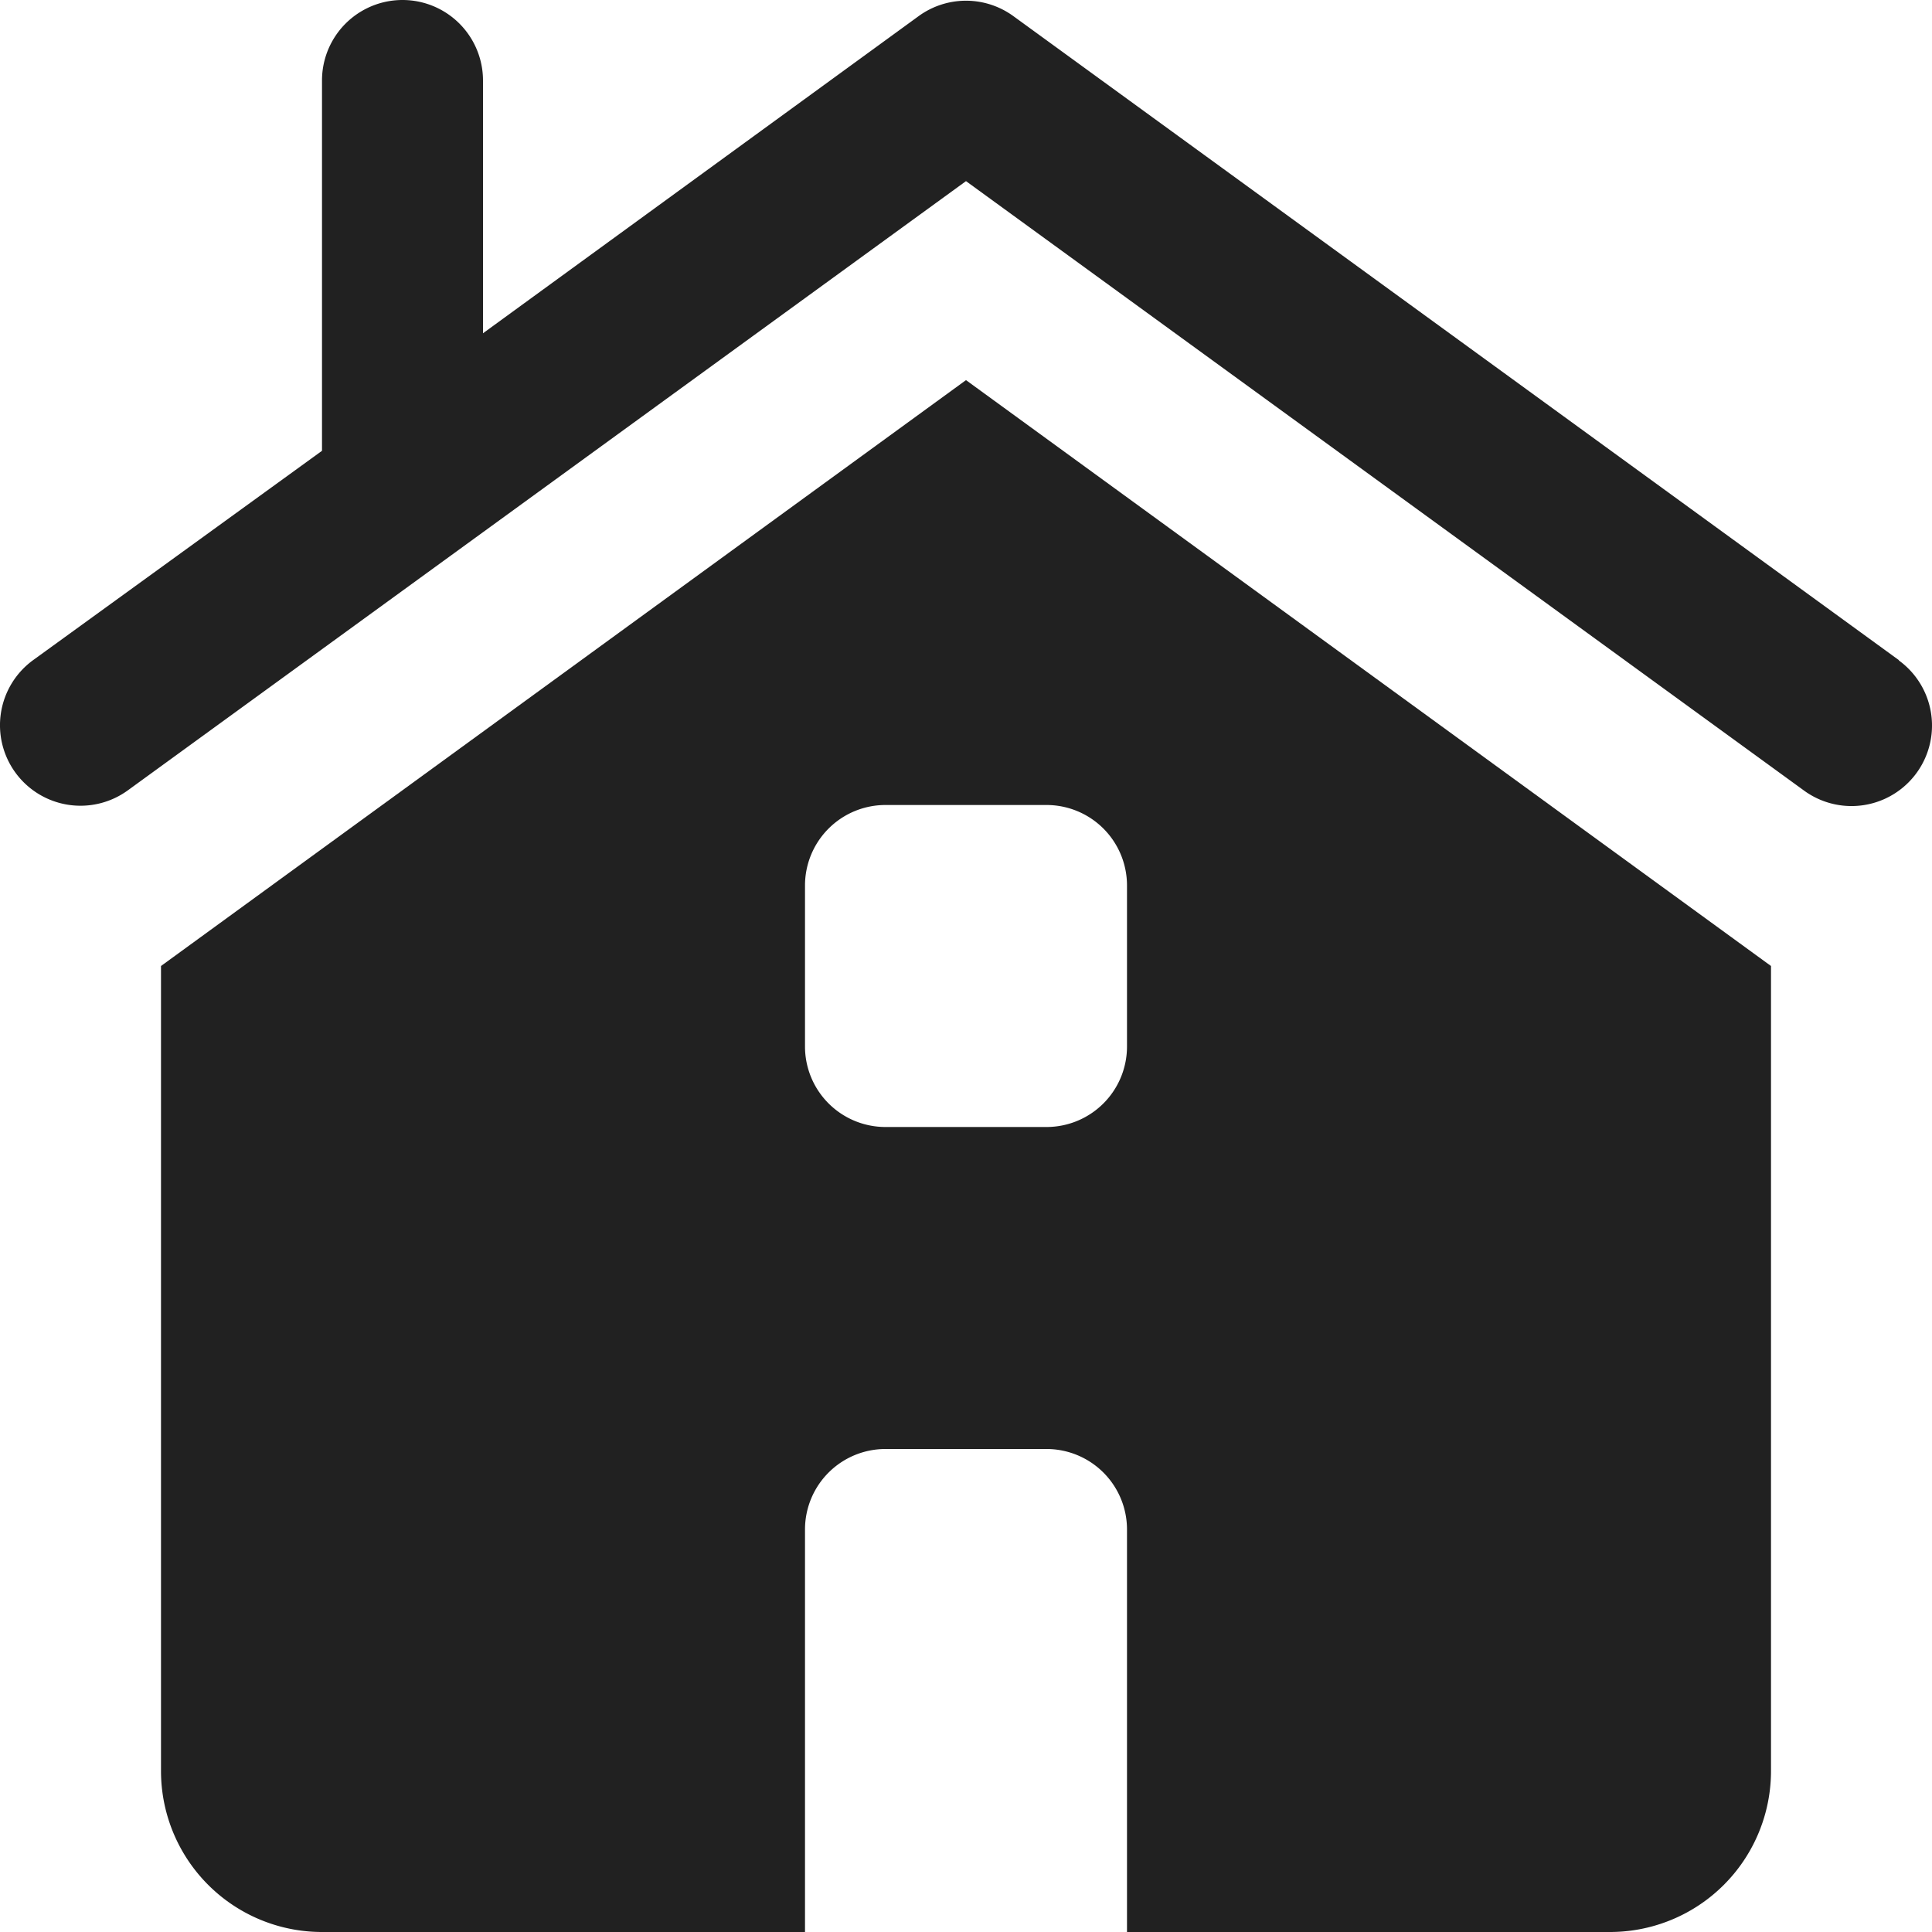 <svg xmlns="http://www.w3.org/2000/svg" height="12" width="12" viewBox="0 0 12 12"><title>home 3</title><g fill="#212121" class="nc-icon-wrapper"><path d="M6,2.361,1,6v5a1,1,0,0,0,1,1H5V9.5A.5.5,0,0,1,5.5,9h1a.5.5,0,0,1,.5.5V12h3a1,1,0,0,0,1-1V6ZM7,6.5a.5.5,0,0,1-.5.5h-1A.5.5,0,0,1,5,6.5v-1A.5.5,0,0,1,5.5,5h1a.5.5,0,0,1,.5.5Z" fill="#212121"></path><path d="M11.794,4.1l-5.5-4a.5.5,0,0,0-.588,0L3,2.07V.5a.5.5,0,0,0-1,0V2.8L.206,4.1a.5.5,0,0,0,.588.809L6,1.125l5.206,3.786a.5.5,0,0,0,.588-.809Z" data-color="color-2"></path></g></svg>